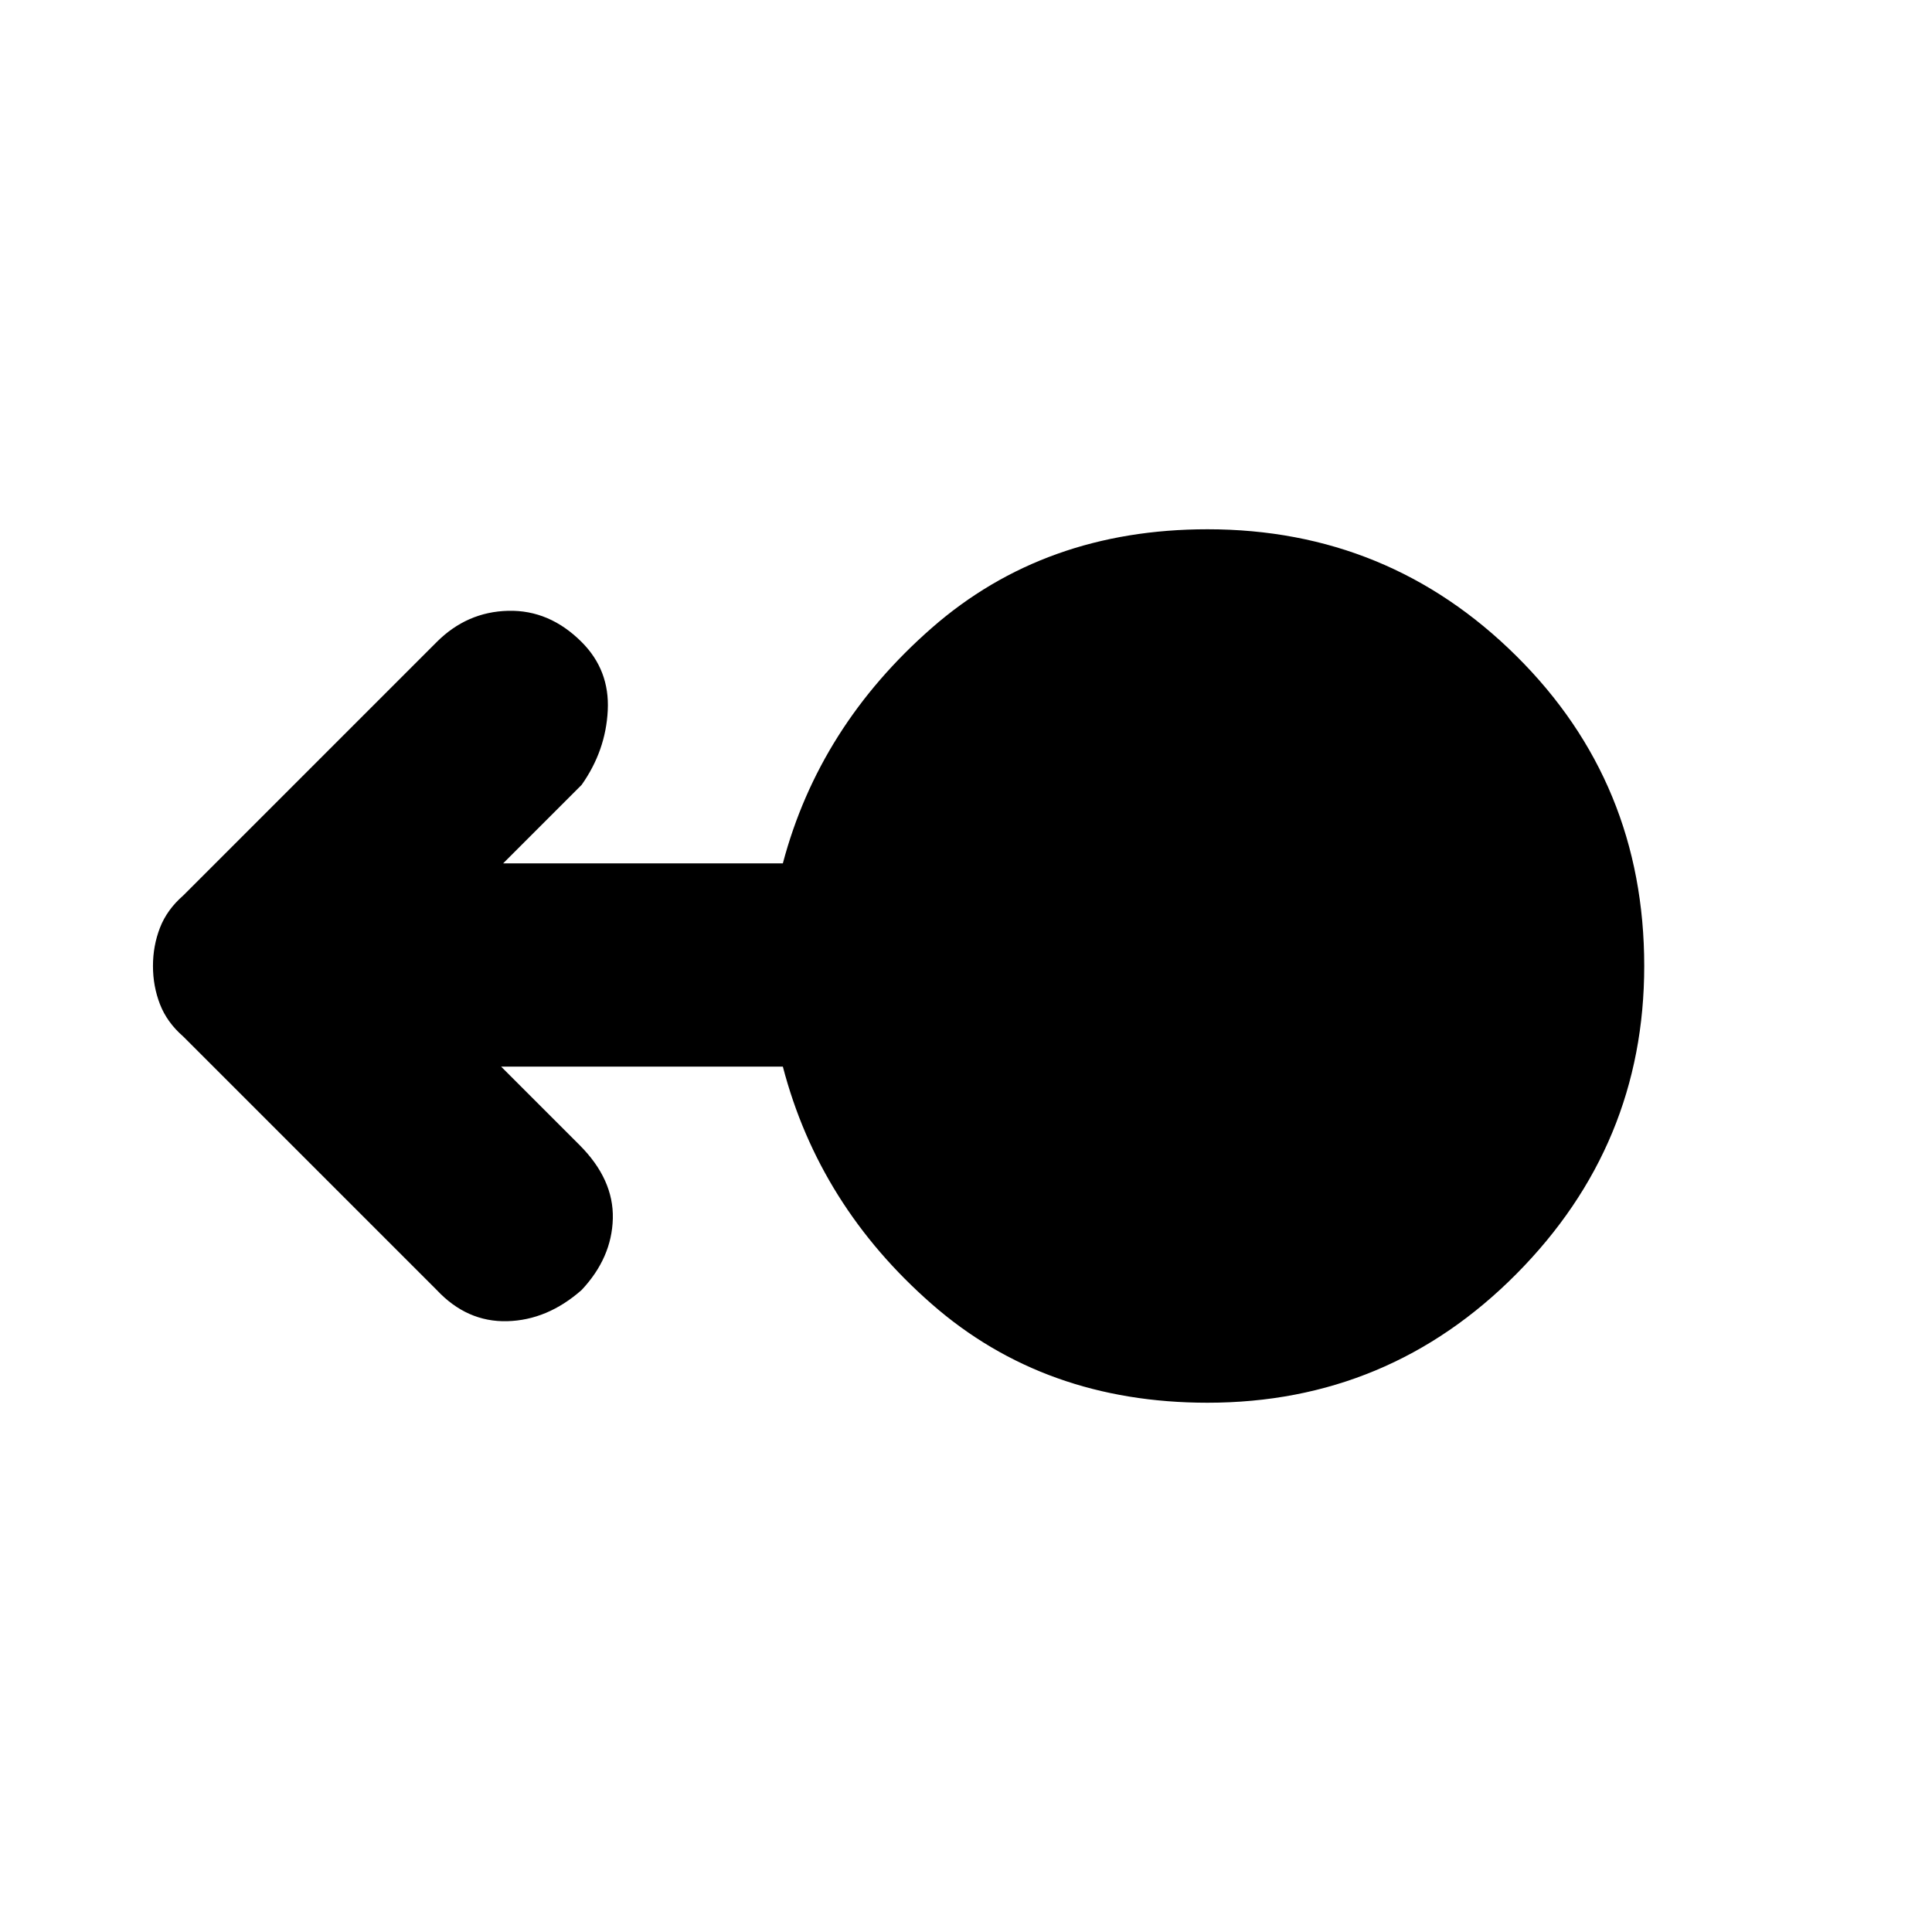 <svg xmlns="http://www.w3.org/2000/svg" height="40" width="40"><path d="M25 29.042q-3.375 0-5.708-2.042-2.334-2.042-3.084-4.917h-5.833L12 23.708q.708.709.688 1.521-.021.813-.646 1.479-.709.625-1.542.646-.833.021-1.458-.646l-5.25-5.25q-.334-.291-.48-.666-.145-.375-.145-.792 0-.417.145-.792.146-.375.48-.666l5.25-5.25q.625-.625 1.479-.646.854-.021 1.521.646.583.583.541 1.416-.041.834-.541 1.542l-1.625 1.625h5.791q.75-2.833 3.084-4.875 2.333-2.042 5.708-2.042 3.75 0 6.396 2.625T34.042 20q0 3.708-2.646 6.375T25 29.042Z"/></svg>